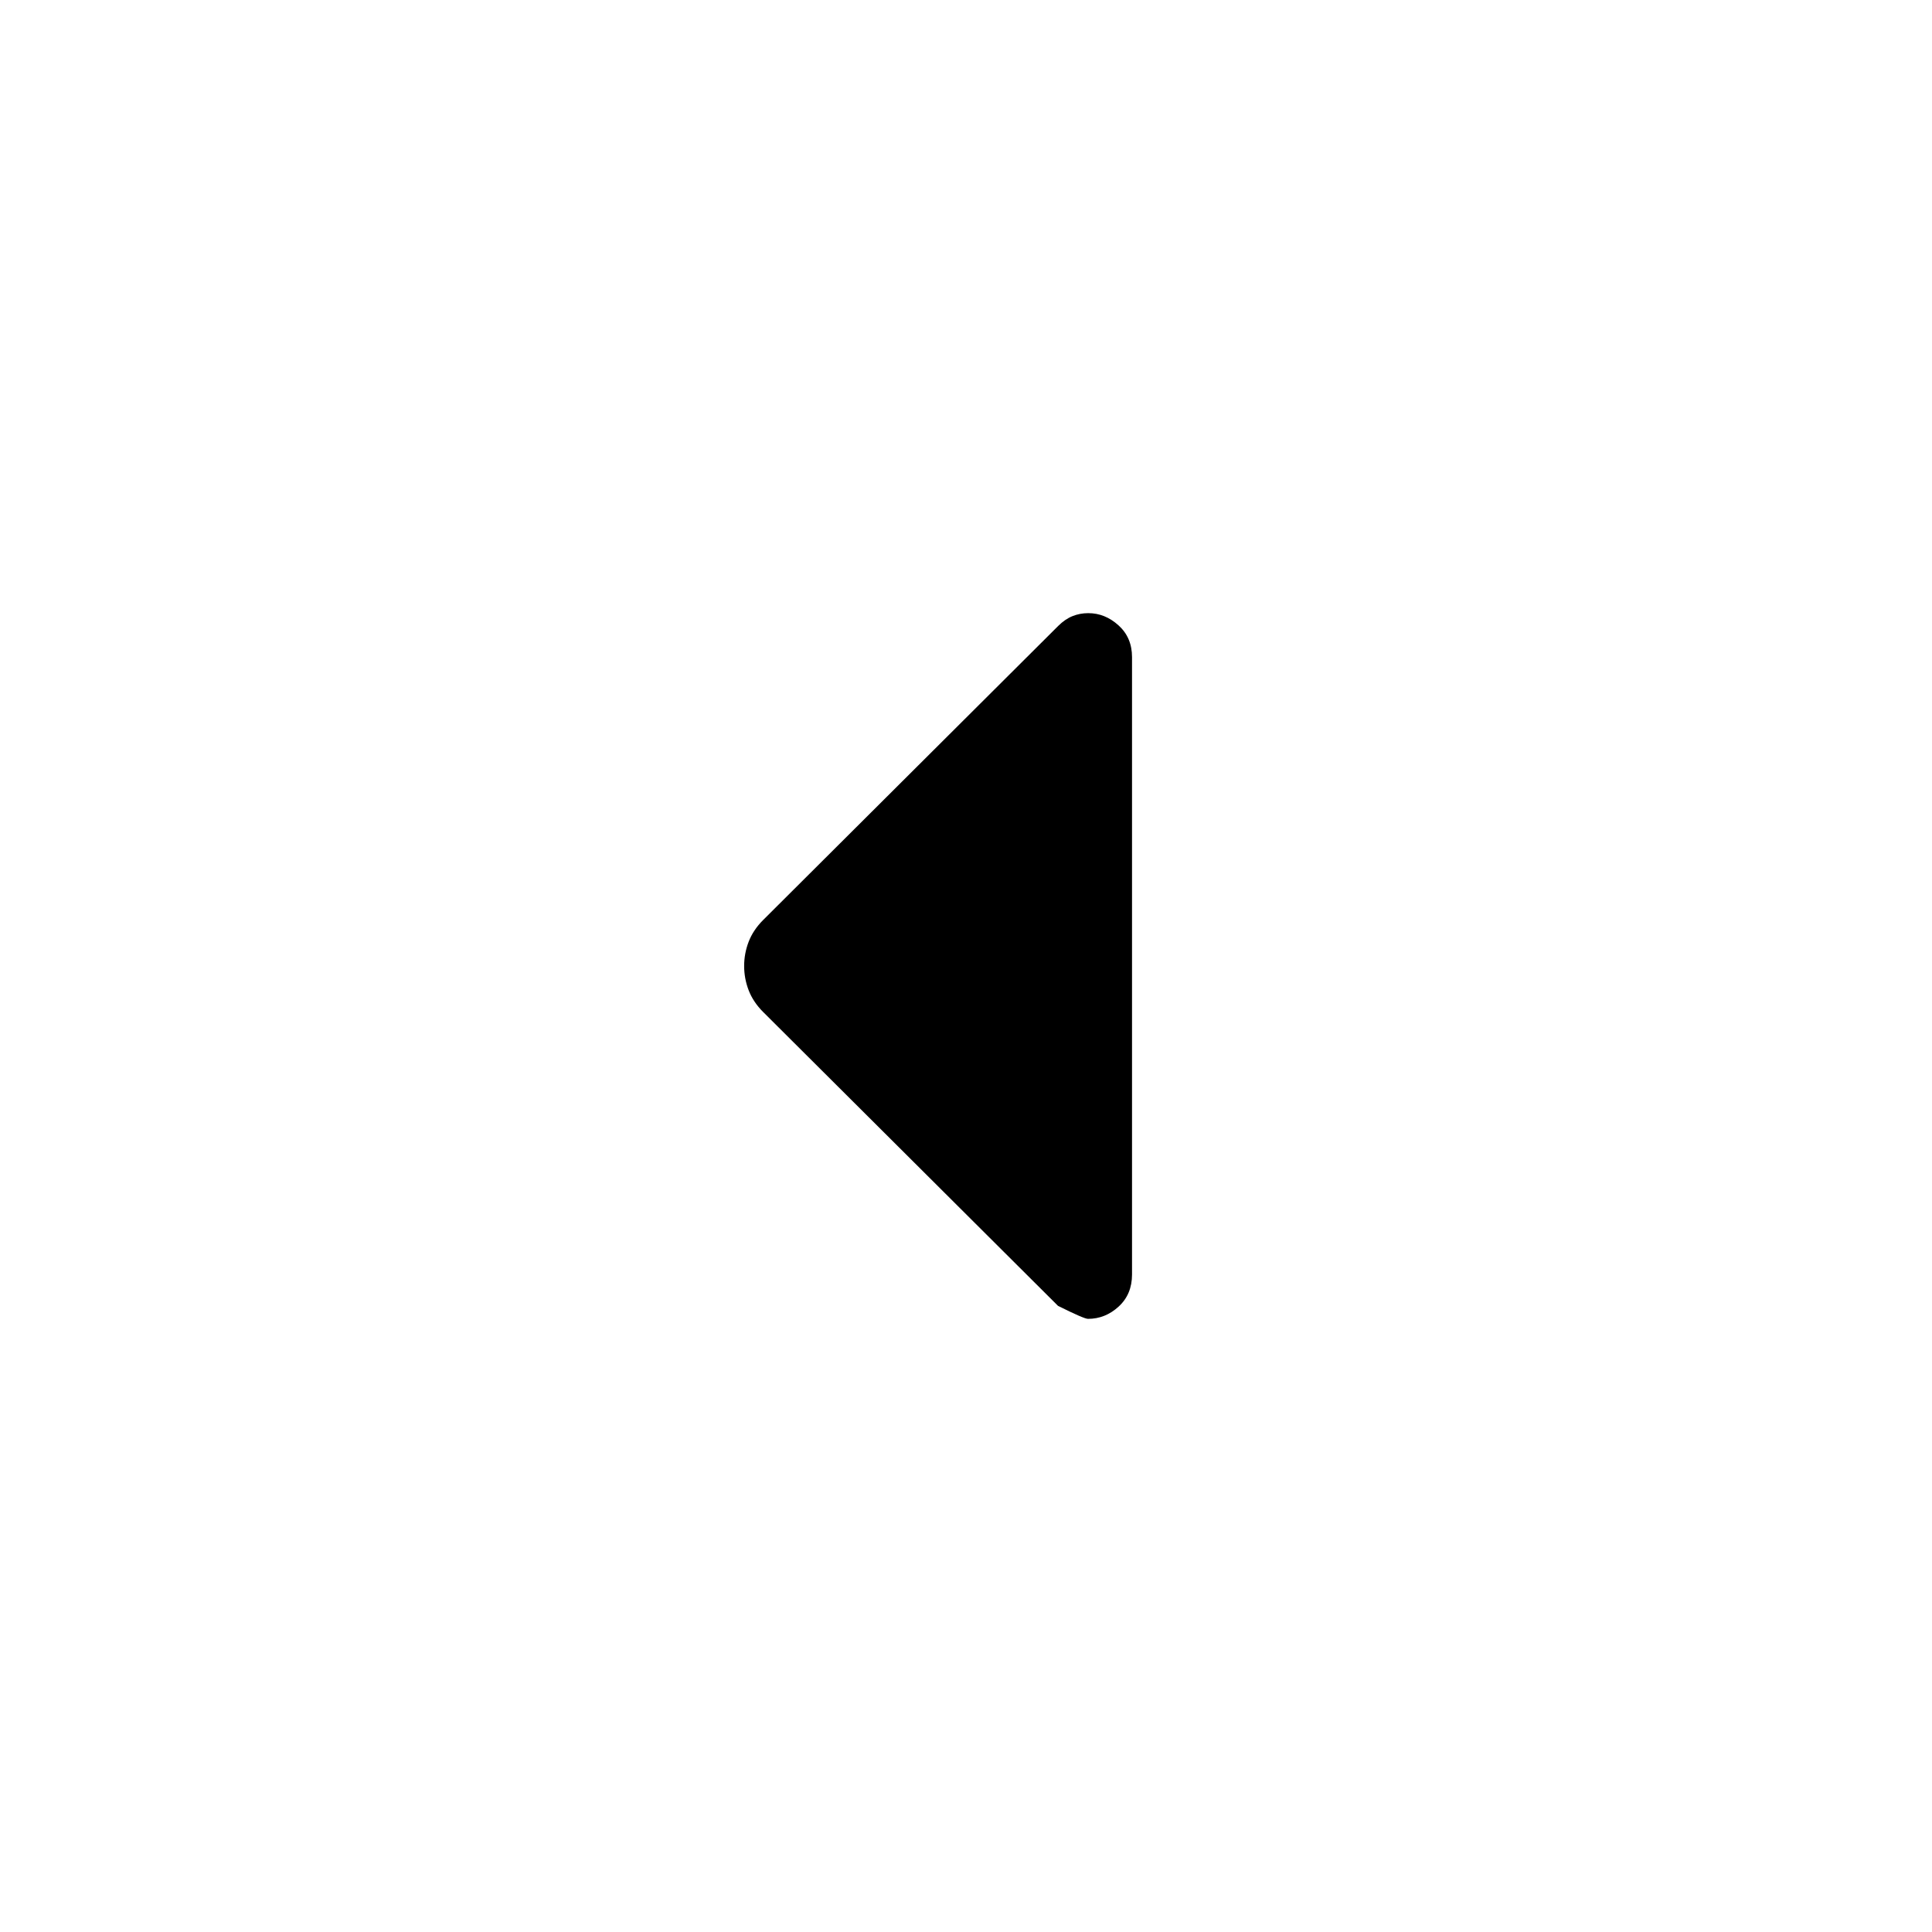 <svg xmlns="http://www.w3.org/2000/svg" height="24" viewBox="0 -960 960 960" width="24"><path d="m525.72-311.13-146.5-146q-4.98-4.98-7.22-10.82-2.24-5.83-2.24-12.05 0-6.22 2.24-12.05 2.24-5.84 7.22-10.82L525.8-648.96q3.4-3.39 7.1-4.88 3.7-1.49 7.86-1.49 8.33 0 15.03 6.07 6.71 6.06 6.71 15.8v306.72q0 9.89-6.66 15.98-6.65 6.09-15.21 6.09-1.98 0-14.91-6.46Z"/></svg>